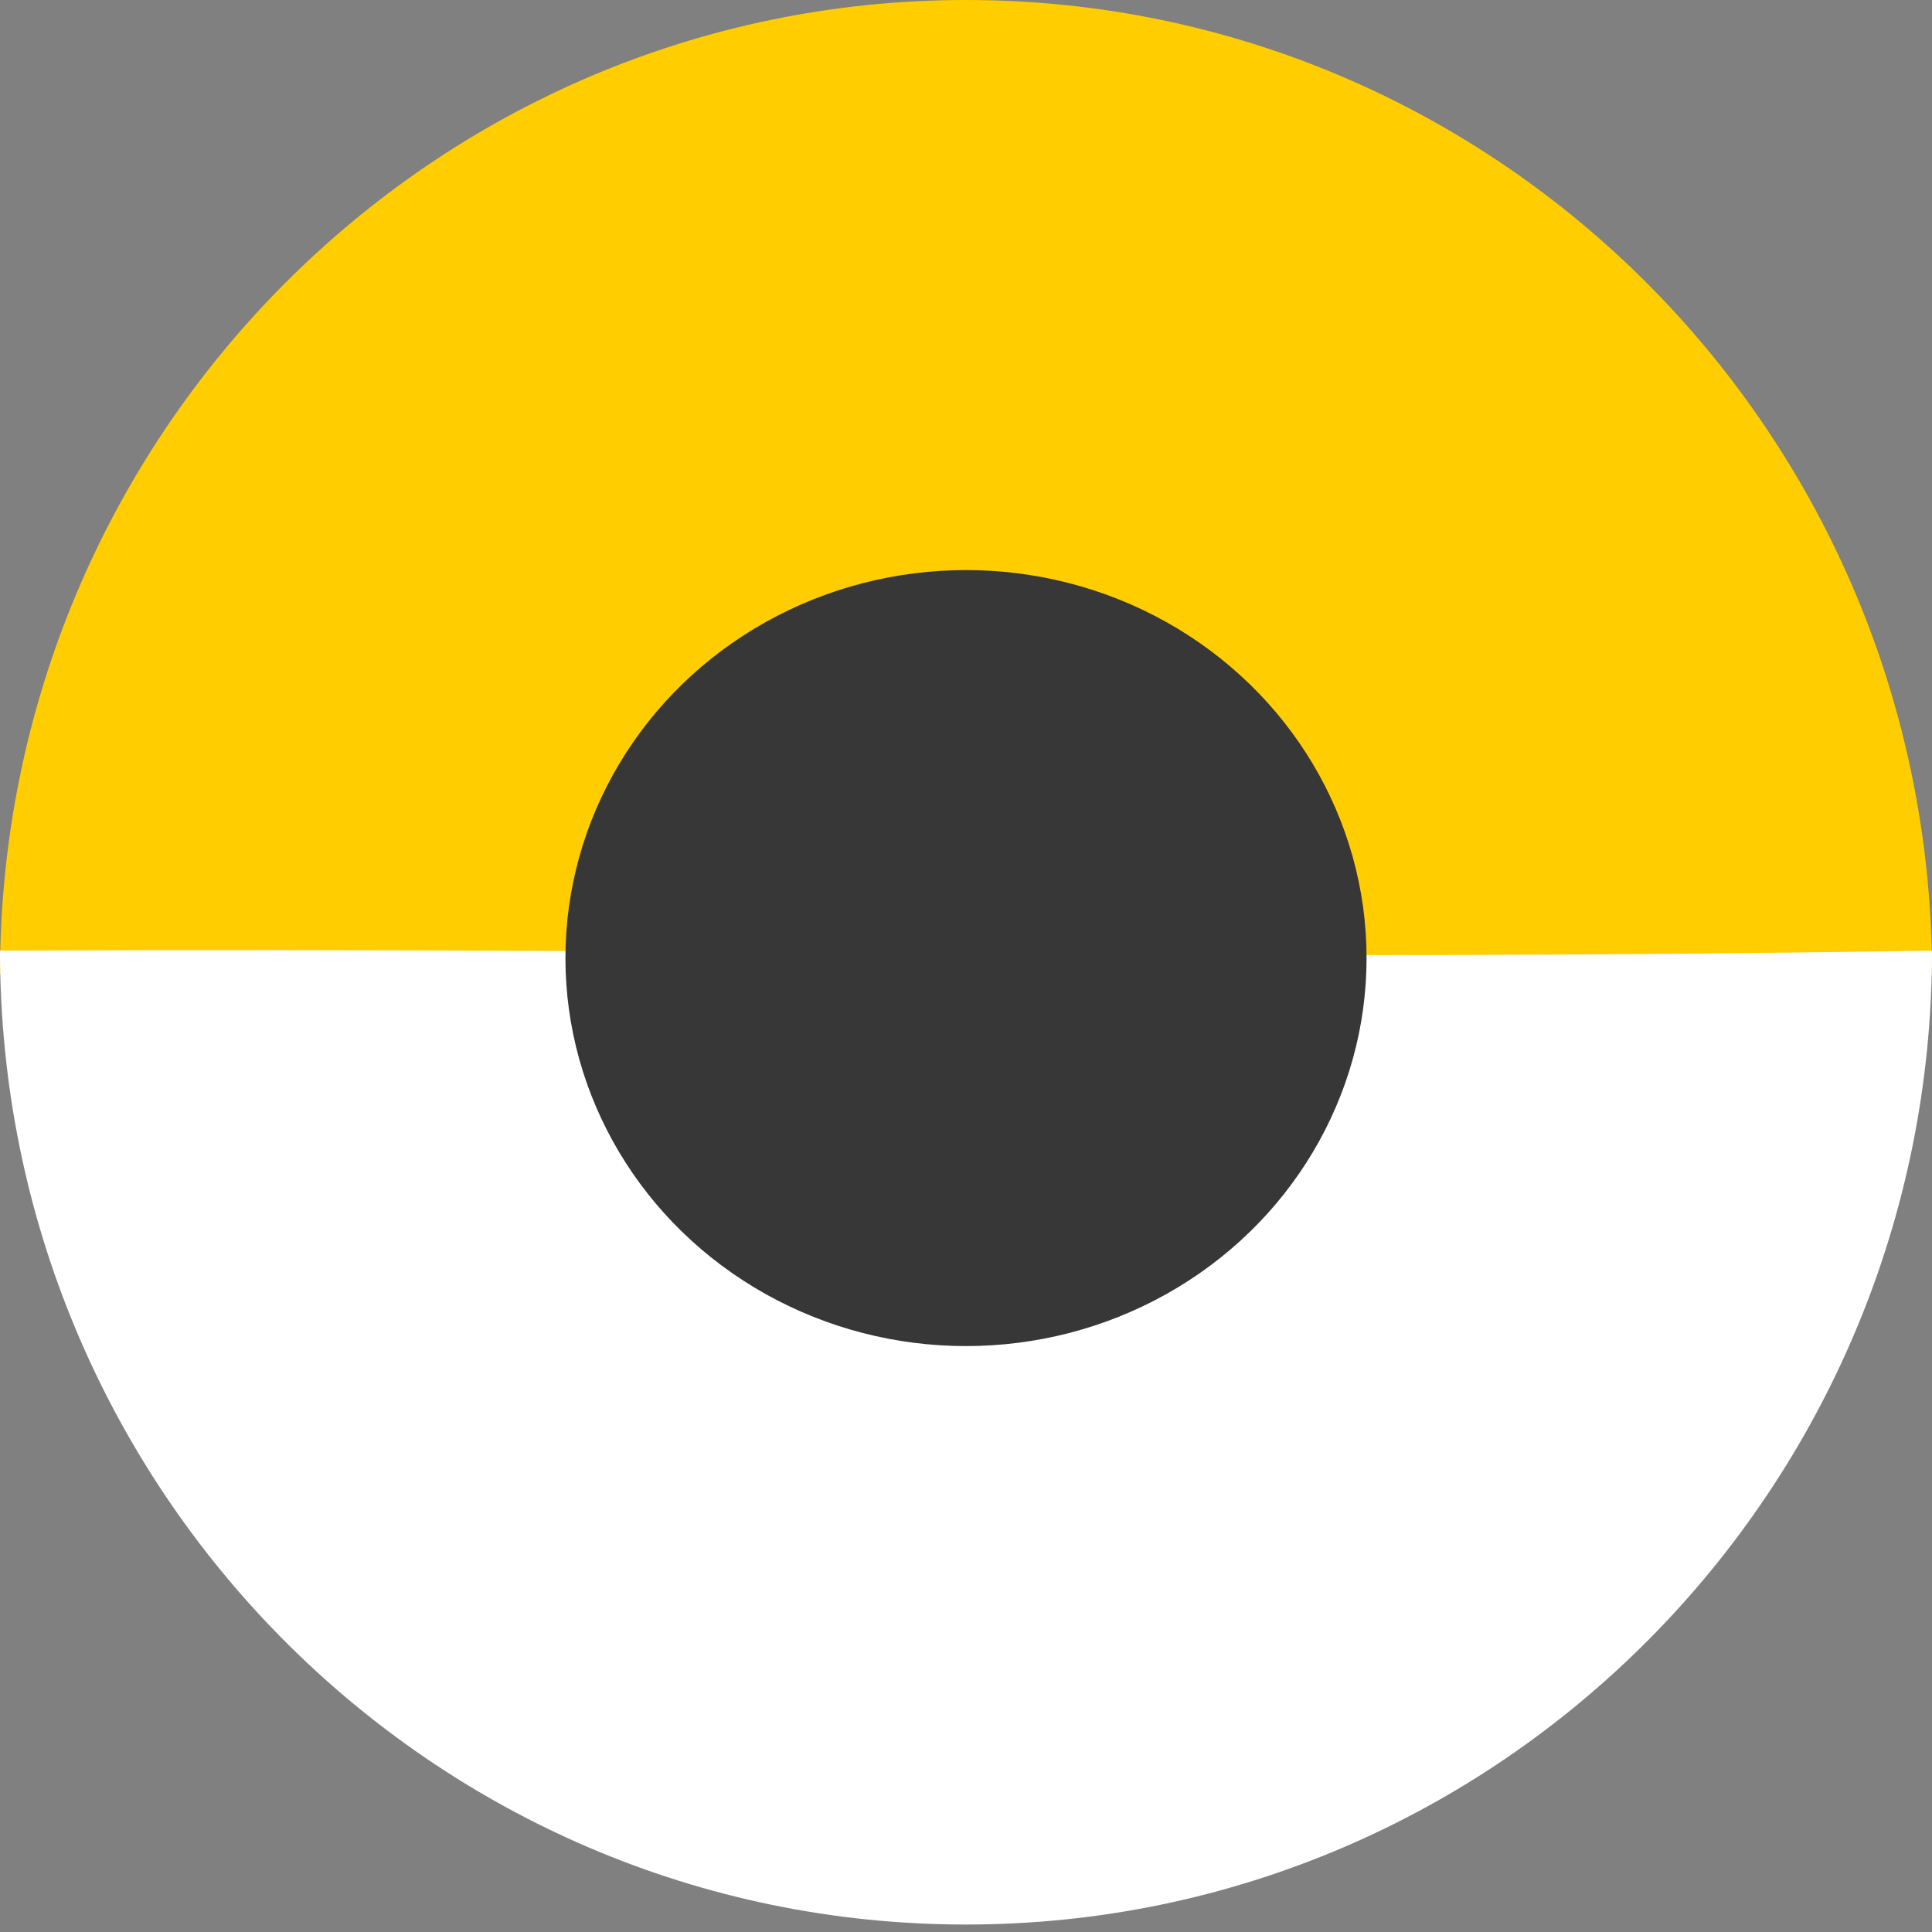 <svg width="30" height="30" xmlns="http://www.w3.org/2000/svg">
  <rect width="100%" height="100%" fill="#808080" stroke="none"/>
  <g fill="none" fill-rule="evenodd">
    <path d="M30 15.123c0-8.352-6.716-15.123-15-15.123C6.716 0 0 6.771 0 15.123c12.555.05 18.639-.178 30 0z" fill="#FFCD00"/>
    <path d="M30 14.761c0 8.352-6.716 15.123-15 15.123C6.716 29.884 0 23.114 0 14.761c12.555-.05 18.639.178 30 0z" fill="#FFF"/>
    <ellipse fill="#373737" cx="15" cy="14.877" rx="6.22" ry="6.025"/>
  </g>
</svg>